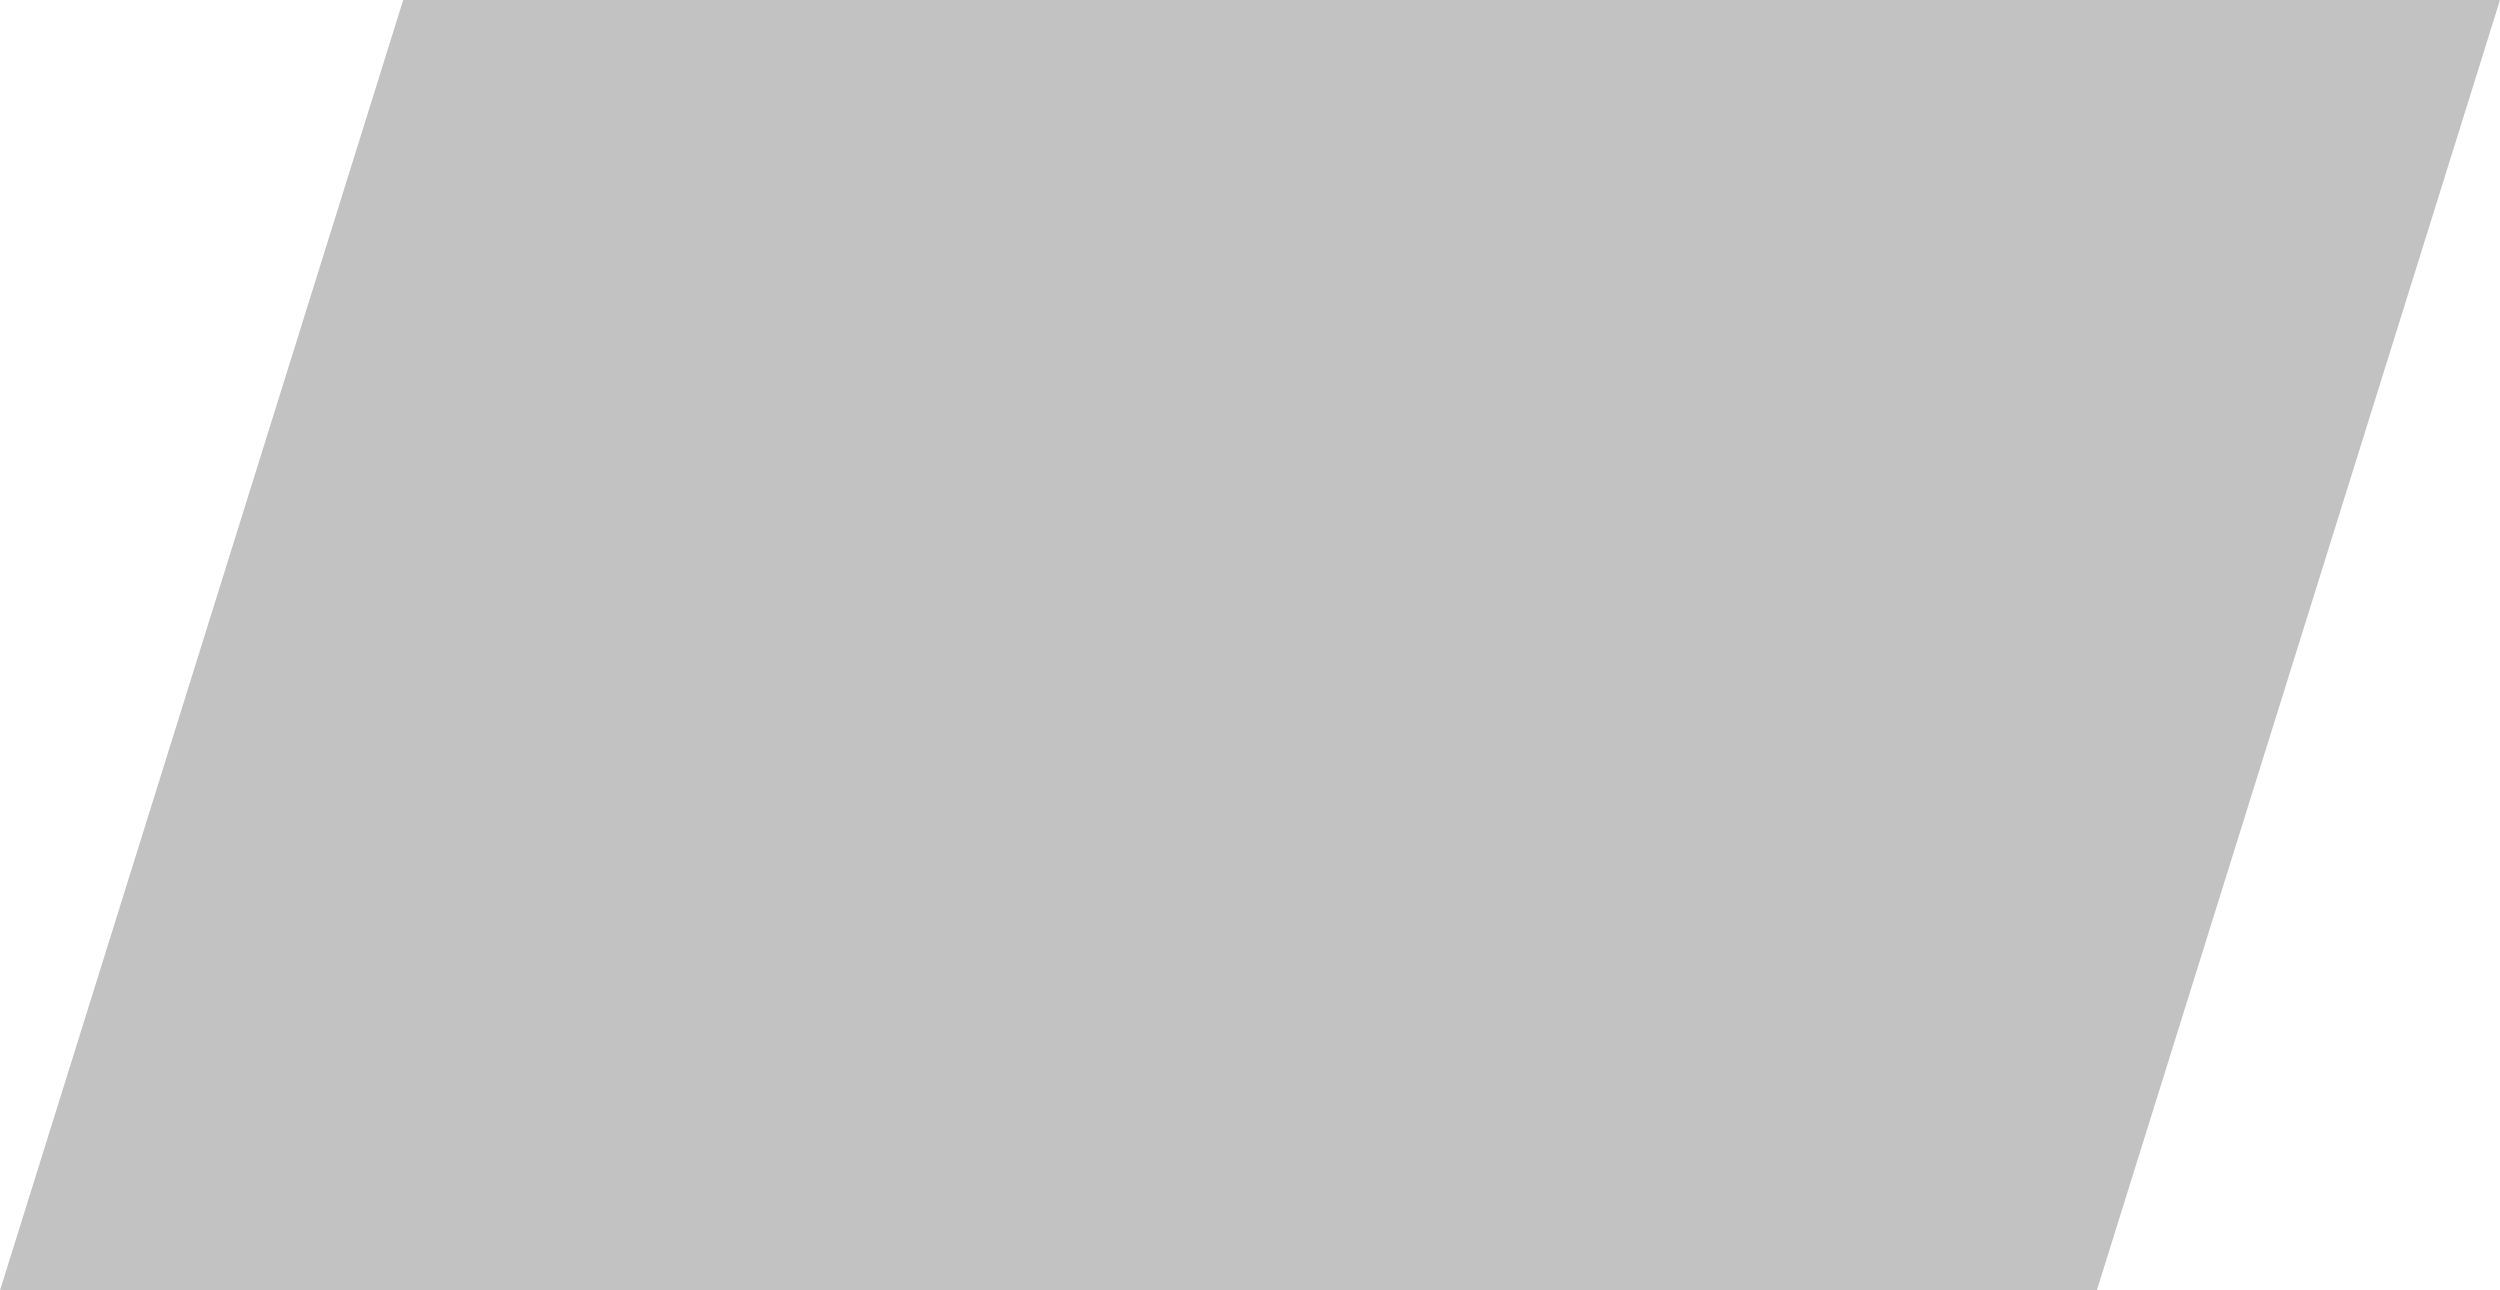 <svg xmlns="http://www.w3.org/2000/svg" width="98.09" height="50.63" viewBox="0 0 98.09 50.63"><defs><style>.cls-1{fill:#c2c2c2;}</style></defs><title>b-input-output-shadow</title><g id="Layer_2" data-name="Layer 2"><g id="Lab_Page" data-name="Lab Page"><g id="Blocks"><polygon class="cls-1" points="82.27 50.63 0 50.63 15.82 0 98.09 0 82.27 50.63"/><path class="cls-1" d="M89.11,12.09,79.18,41.86a6.14,6.14,0,0,1-5.92,4H14.89c-4.16,0-7.13-3.69-5.91-7.34l9.68-29,.25-.73a6.14,6.14,0,0,1,5.91-4H83.19A6.05,6.05,0,0,1,89.3,9.49,5.28,5.28,0,0,1,89.11,12.09Z"/><path class="cls-1" d="M89.3,9.49H18.66l.25-.73a6.14,6.14,0,0,1,5.91-4H83.19A6.05,6.05,0,0,1,89.3,9.49Z"/><rect class="cls-1" x="15.03" y="38.36" width="45.05" height="3.96"/><rect class="cls-1" x="65.55" y="38.36" width="6.44" height="3.96"/></g></g></g></svg>